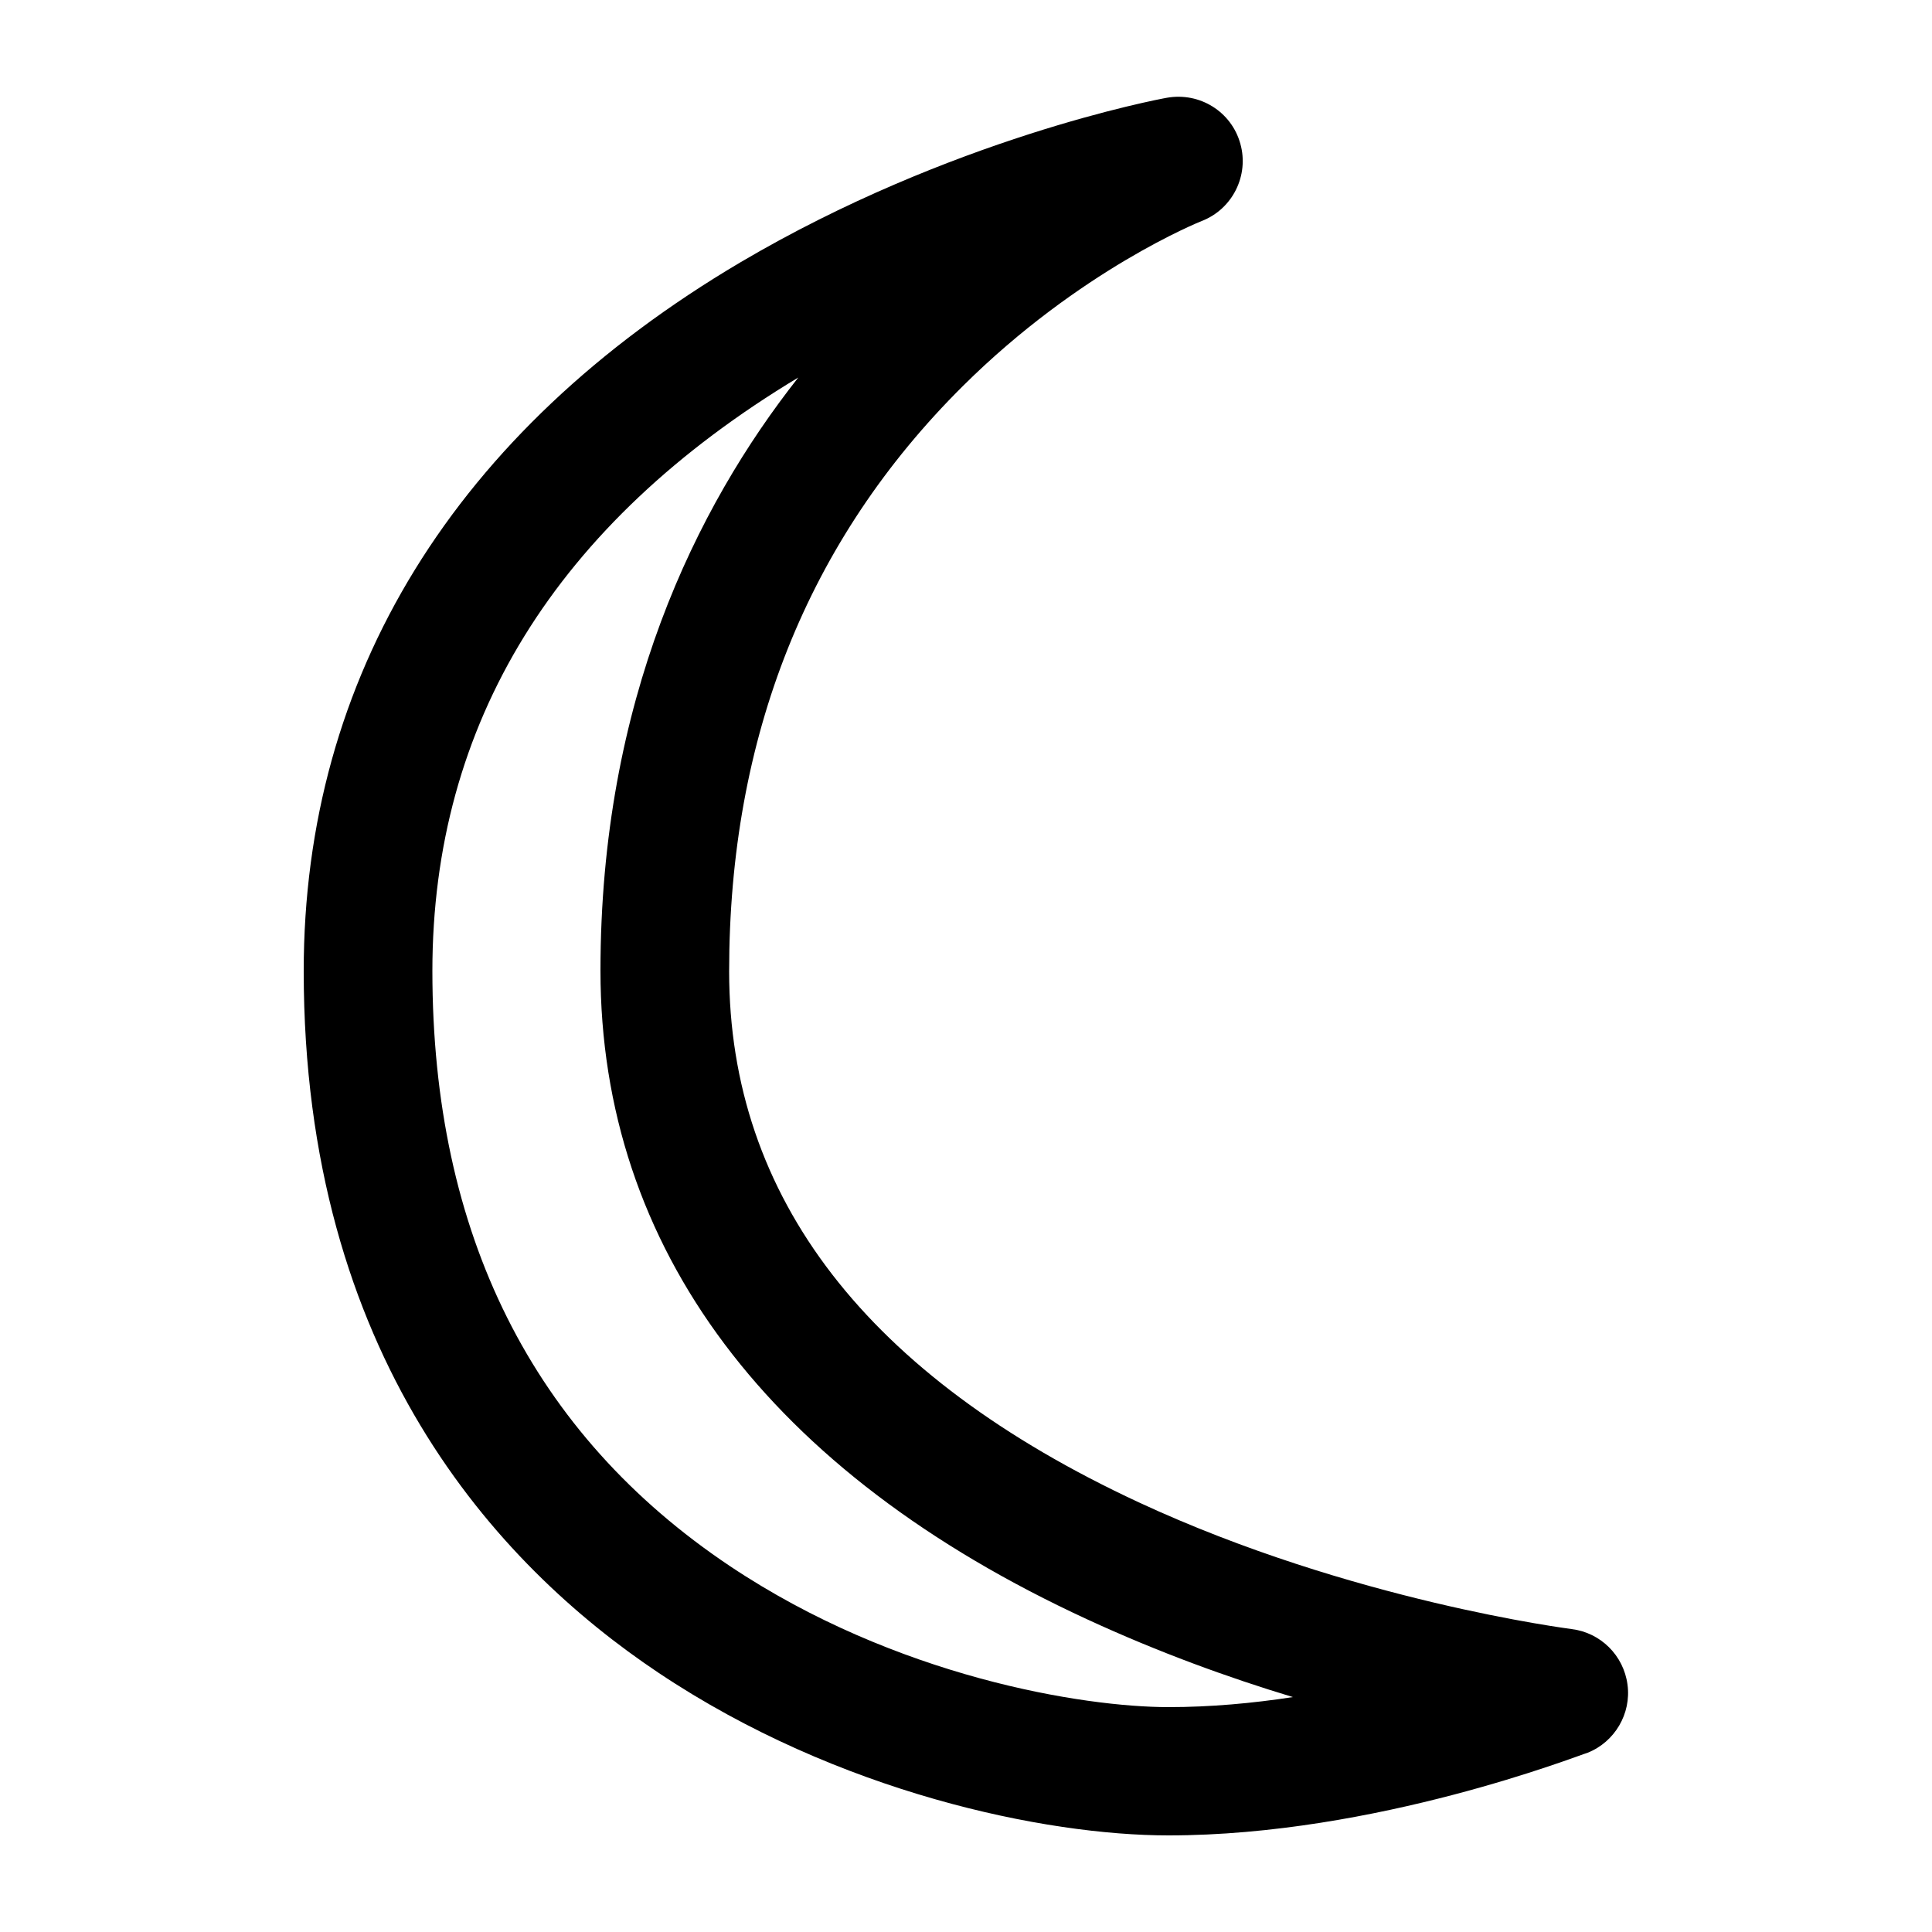 <svg xmlns="http://www.w3.org/2000/svg" viewBox="0 0 500 500">
  <title>☾ | Moon</title>
  <path fill="currentColor" d="M302.4 475c-31.8 0-85.5-11-132-42.1-41.9-28-91.8-82.2-91.8-181.6 0-76.2 39.1-139.7 113-183.4C246 35.8 299.7 25.7 302 25.3c8.5-1.5 16.7 3.6 19 11.9 2.3 8.2-2 16.9-10 20-.5.2-31.5 12.6-61.8 42.7-40.2 39.9-60.5 90.9-60.5 151.5 0 58.5 35.7 104.7 106 137.4 55.1 25.6 111.5 32.7 112 32.8 7.5.9 13.5 6.8 14.5 14.4 1 7.5-3.3 14.8-10.3 17.6-2.2.6-54.8 21.4-108.5 21.4zM206.6 97.7c-62.8 37.8-94.7 89.5-94.7 153.6 0 68 25.9 119.8 77 154 43.1 28.8 91.6 36.5 113.5 36.5 10.9 0 21.8-1 32.2-2.6-16.6-5-34.8-11.6-53.2-20.1-82.4-38-126-96.1-126-167.9 0-69.8 24.7-119.9 51.2-153.5zM305 41.6zm0 0z"/>
</svg>
